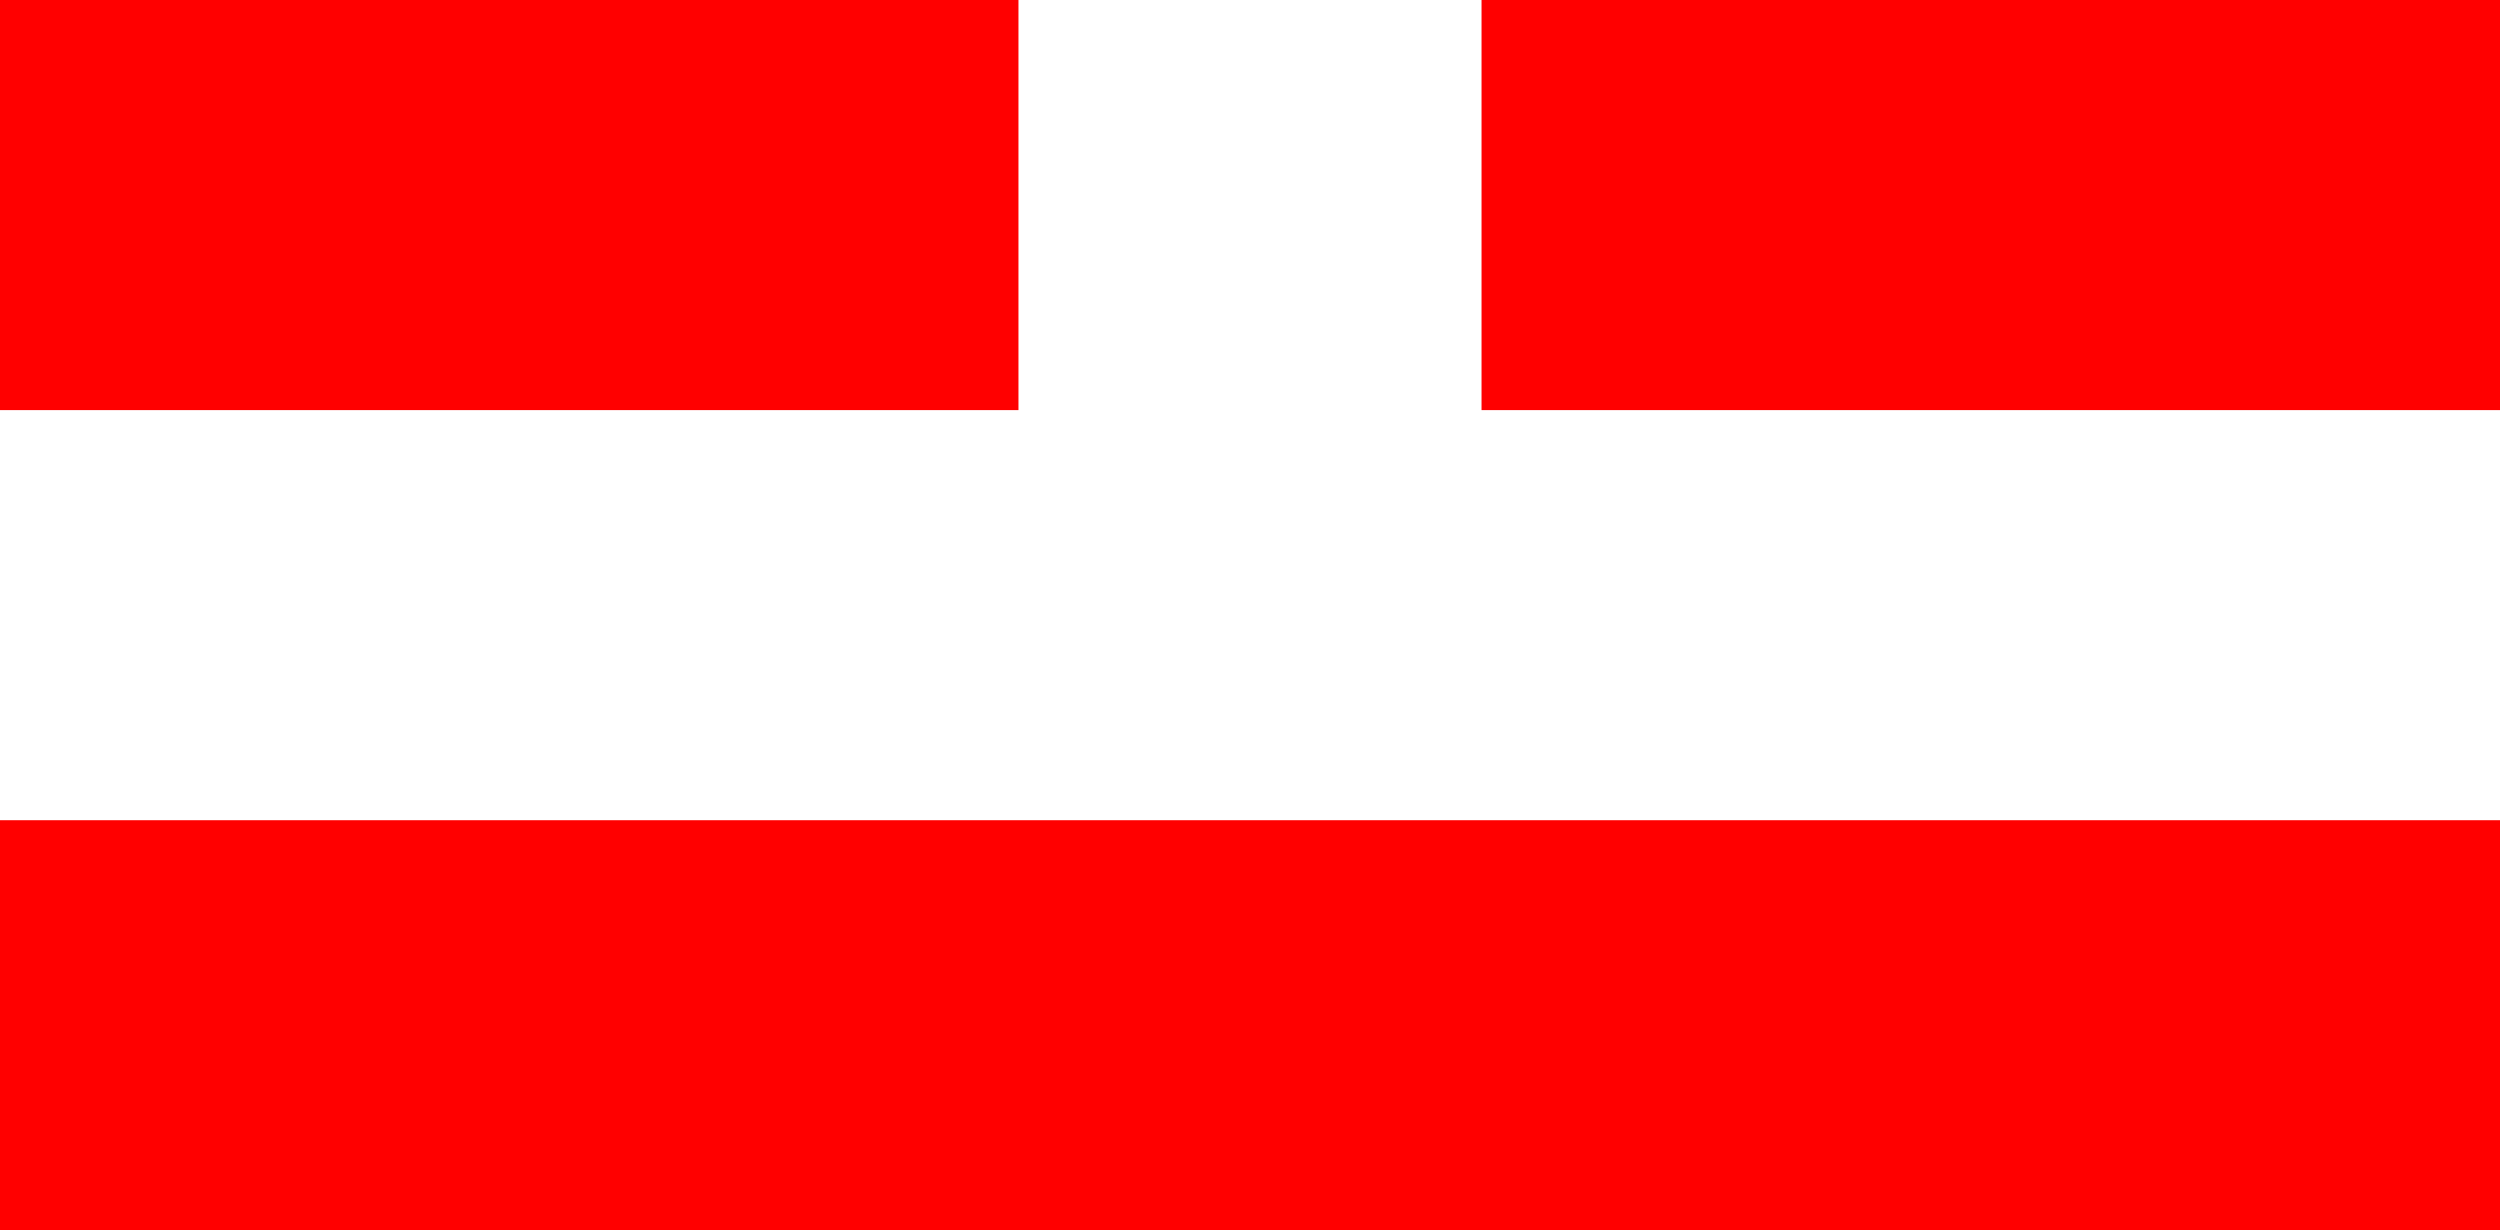 <?xml version="1.0" encoding="utf-8"?>
<!DOCTYPE svg PUBLIC "-//W3C//DTD SVG 1.1//EN" "http://www.w3.org/Graphics/SVG/1.1/DTD/svg11.dtd">
<svg width="42.861" height="21.094" xmlns="http://www.w3.org/2000/svg" xmlns:xlink="http://www.w3.org/1999/xlink" xmlns:xml="http://www.w3.org/XML/1998/namespace" version="1.1">
  <g>
    <g>
      <path style="fill:#FF0000;fill-opacity:1" d="M0,14.062L42.861,14.062 42.861,21.094 0,21.094 0,14.062z M25.4,0L42.861,0 42.861,7.031 25.4,7.031 25.4,0z M0,0L17.461,0 17.461,7.031 0,7.031 0,0z" />
    </g>
  </g>
</svg>